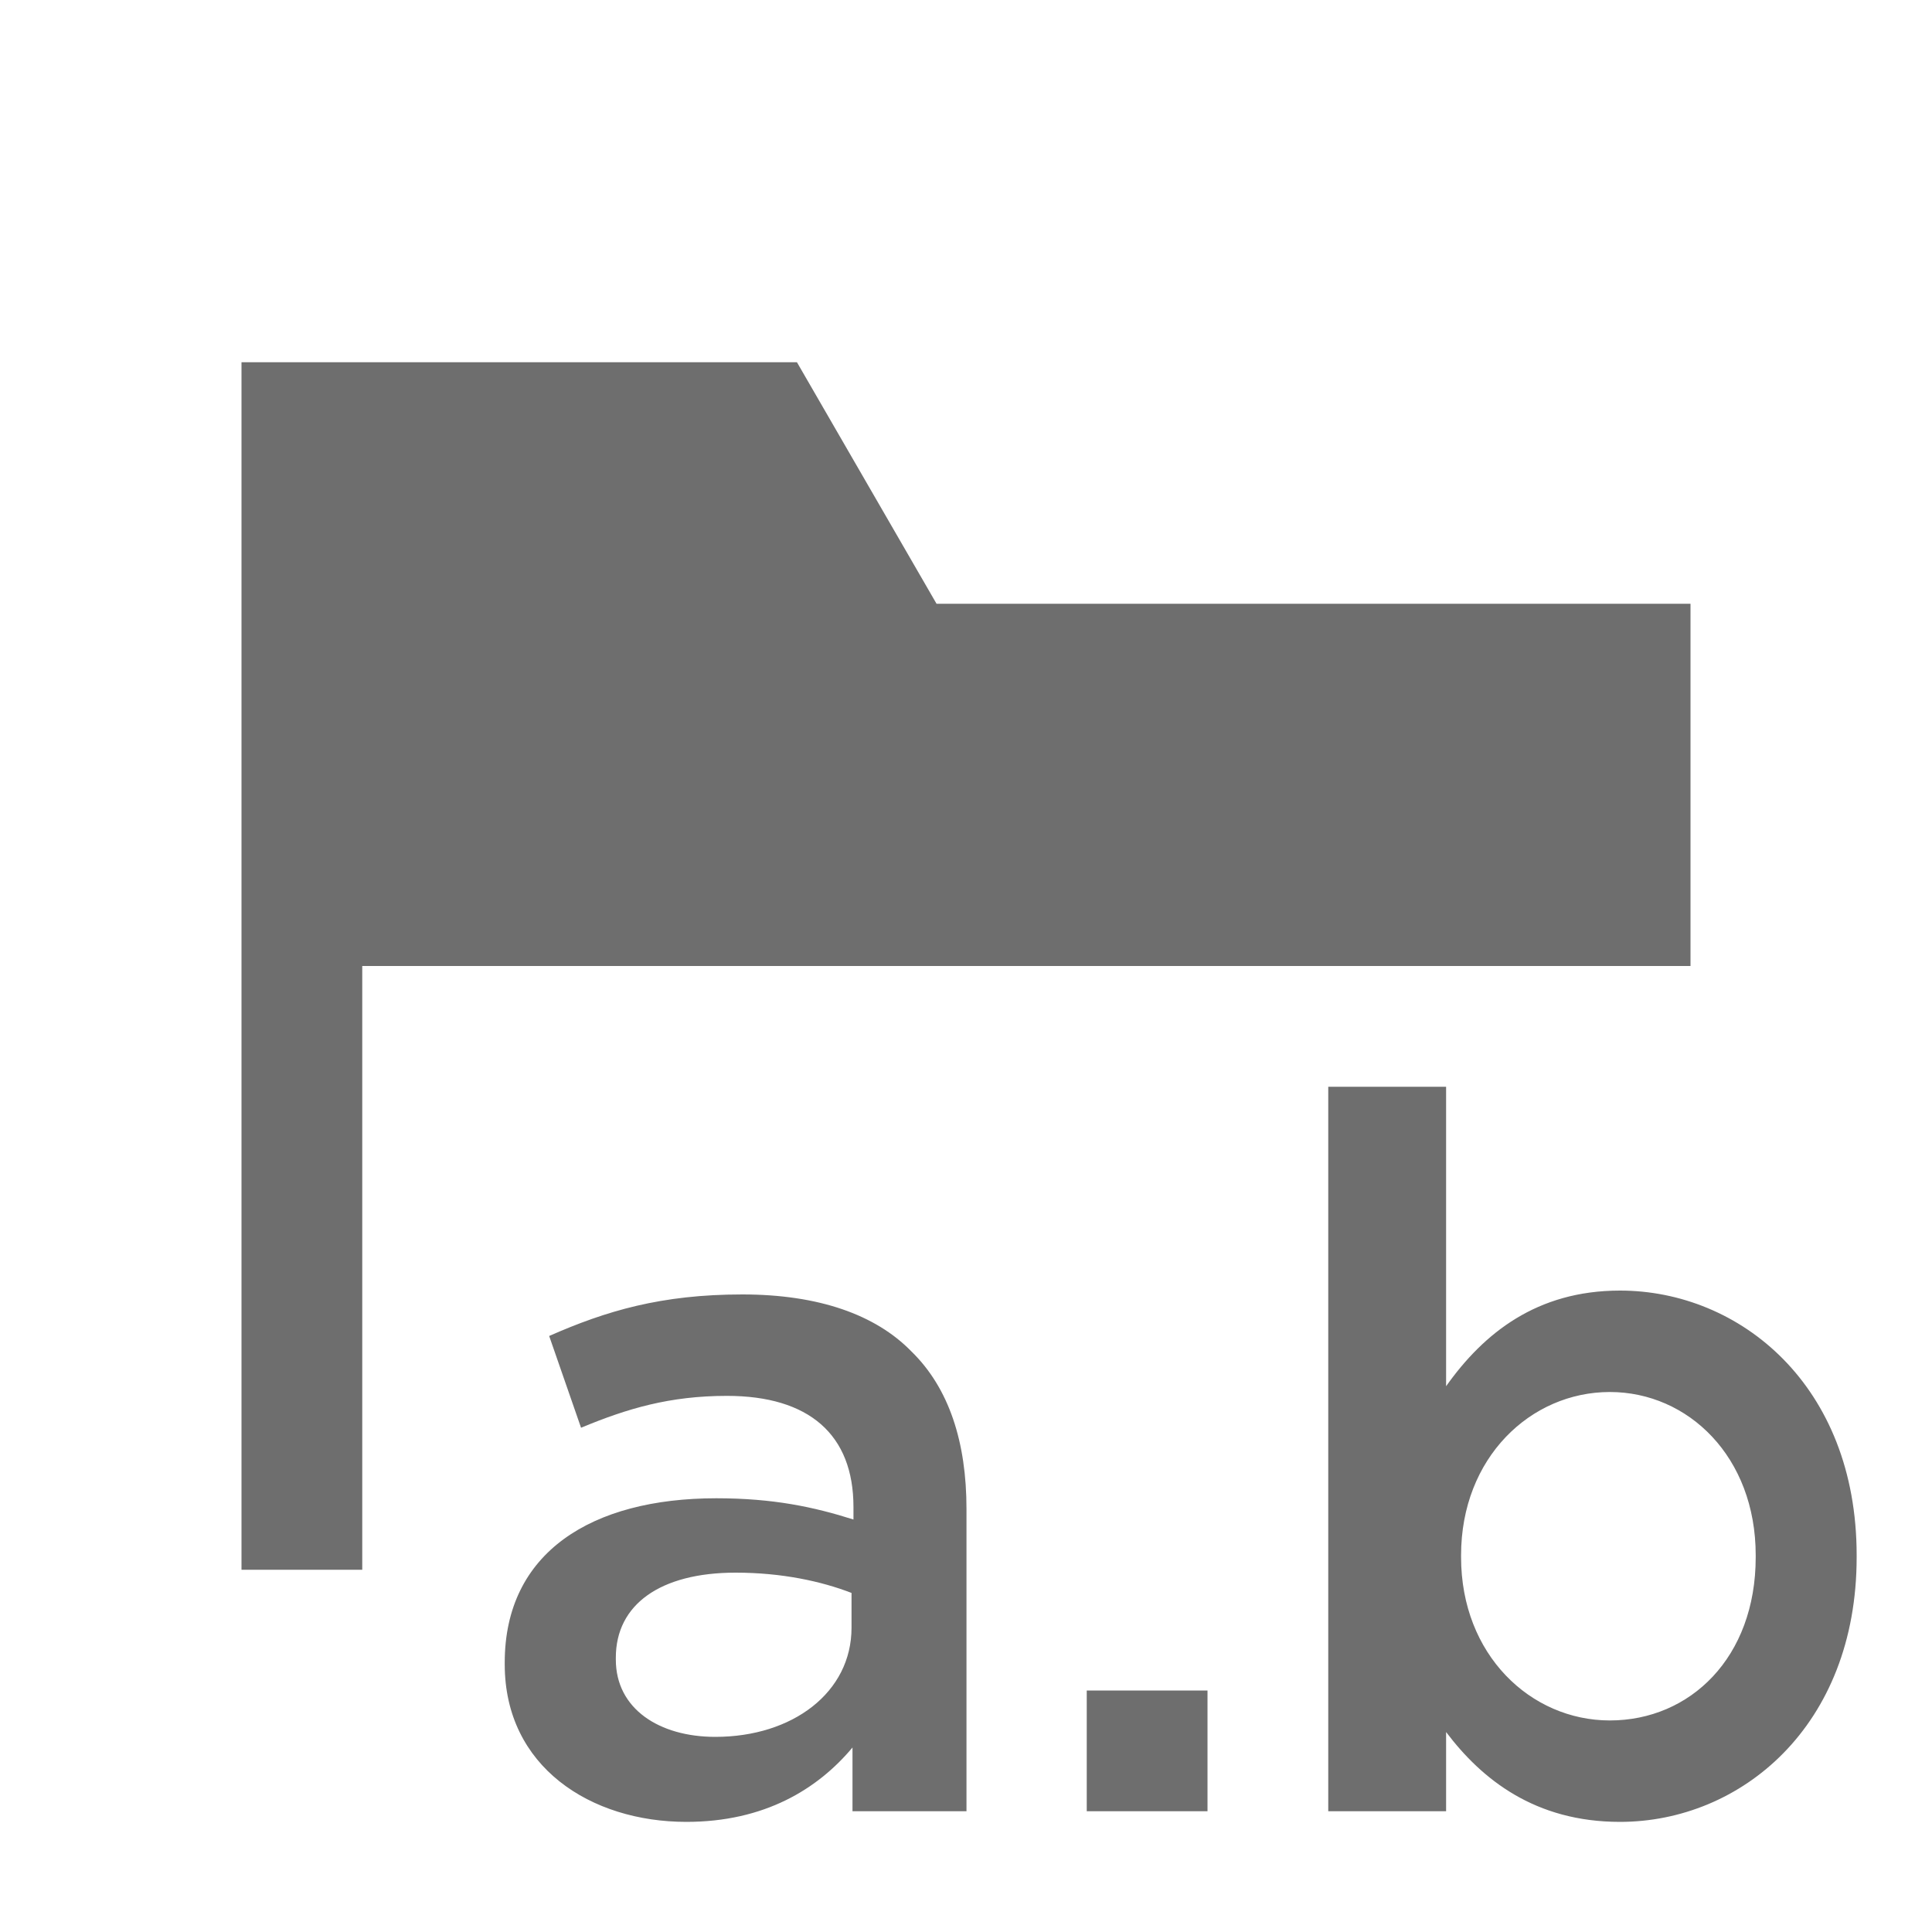 <svg xmlns="http://www.w3.org/2000/svg" width="16" height="16" viewBox="0 0 16 16"><g fill="none" fill-rule="evenodd"><path fill="#6E6E6E" d="M8.5,13 L3,13 L3,8 L14,8 L14,13 L8.5,13 L2,13 L2,5 L2,3 L6.6,3 L7.756,5 L14,5 L14,13 L8.5,13 Z"/><path fill="#6E6E6E" d="M5.684,15.088 C4.892,15.088 4.18,14.632 4.18,13.784 L4.18,13.768 C4.18,12.856 4.9,12.408 5.932,12.408 C6.404,12.408 6.74,12.48 7.068,12.584 L7.068,12.48 C7.068,11.88 6.7,11.56 6.02,11.56 C5.548,11.56 5.196,11.664 4.812,11.824 L4.548,11.064 C5.02,10.856 5.476,10.72 6.148,10.72 C6.78,10.72 7.252,10.888 7.548,11.192 C7.86,11.496 8.004,11.944 8.004,12.496 L8.004,15 L7.06,15 L7.06,14.472 C6.772,14.816 6.332,15.088 5.684,15.088 Z M5.924,14.384 C6.564,14.384 7.052,14.016 7.052,13.48 L7.052,13.192 C6.804,13.096 6.476,13.024 6.092,13.024 C5.468,13.024 5.1,13.288 5.1,13.728 L5.1,13.744 C5.1,14.152 5.46,14.384 5.924,14.384 Z M9,15 L9,14 L10,14 L10,15 L9,15 Z M13.416,15.088 C12.712,15.088 12.272,14.736 11.976,14.344 L11.976,15 L11,15 L11,9 L11.976,9 L11.976,11.48 C12.288,11.04 12.728,10.688 13.416,10.688 C14.408,10.688 15.376,11.472 15.376,12.88 L15.376,12.896 C15.376,14.296 14.416,15.088 13.416,15.088 Z M13.332,14.248 C13.996,14.248 14.54,13.728 14.54,12.896 L14.54,12.88 C14.54,12.064 13.98,11.528 13.332,11.528 C12.676,11.528 12.1,12.072 12.1,12.88 L12.1,12.896 C12.1,13.704 12.676,14.248 13.332,14.248 Z"/></g></svg>